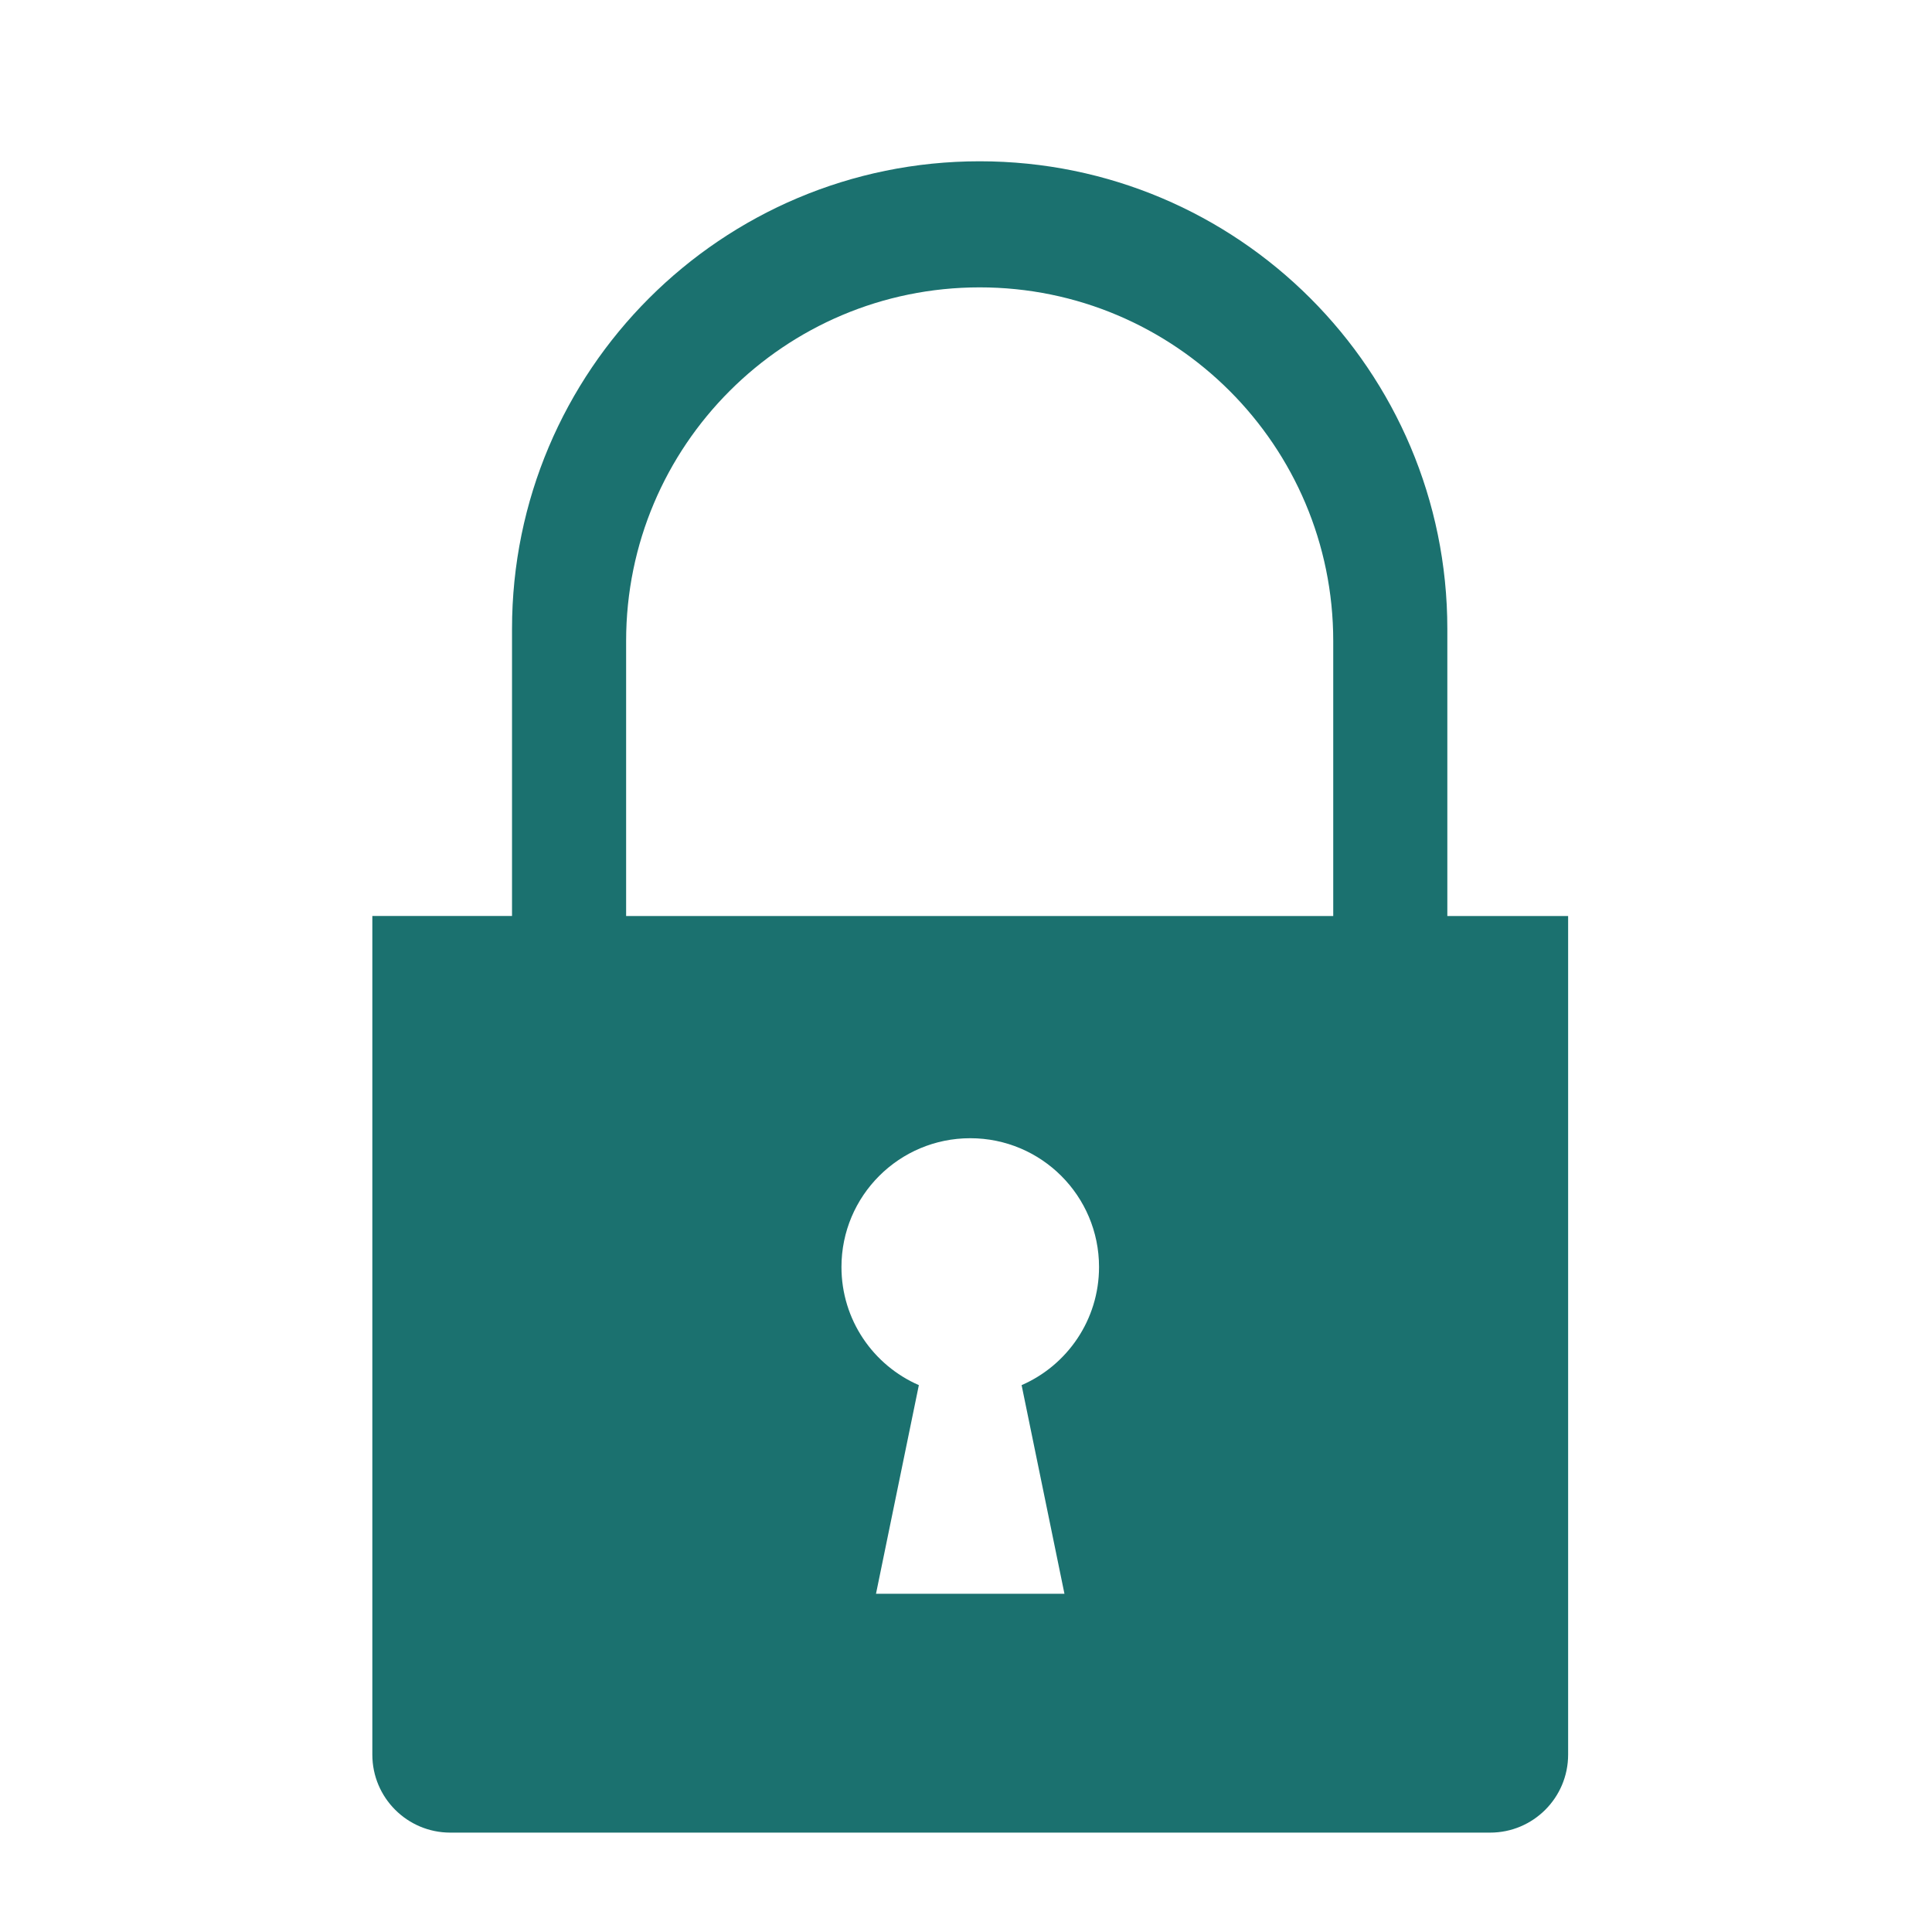 <?xml version="1.0" standalone="no"?><!DOCTYPE svg PUBLIC "-//W3C//DTD SVG 1.1//EN" "http://www.w3.org/Graphics/SVG/1.1/DTD/svg11.dtd"><svg width="100%" height="100%" viewBox="0 0 50 50" version="1.1" xmlns="http://www.w3.org/2000/svg" xmlns:xlink="http://www.w3.org/1999/xlink" xml:space="preserve" style="fill-rule:evenodd;clip-rule:evenodd;stroke-linejoin:round;stroke-miterlimit:1.414;"><g id="Layer1"><g><path d="M37.458,23.706l3.125,0l5.68434e-14,21.704c0,1.114 -0.903,2.018 -2.018,2.018l-26.911,0c-1.114,0 -2.018,-0.903 -2.018,-2.018l0,-5.276l-2.84217e-14,-16.429l3.615,0l0,-7.428c0,-6.684 5.419,-12.103 12.103,-12.103c6.684,0 12.103,5.419 12.103,12.103l0,7.428ZM26.439,35.847l1.109,5.399l-4.877,0l1.109,-5.399c-1.179,-0.513 -2.003,-1.689 -2.003,-3.057c0,-1.841 1.492,-3.333 3.333,-3.333c1.841,0 3.333,1.492 3.333,3.333c0,1.368 -0.824,2.544 -2.003,3.057ZM16.204,23.706l18.3,0l0,-7.119c0,-5.053 -4.097,-9.15 -9.15,-9.15c-5.053,0 -9.15,4.097 -9.15,9.15l0,7.119Z" style="fill:#1b716f;"/></g></g></svg>